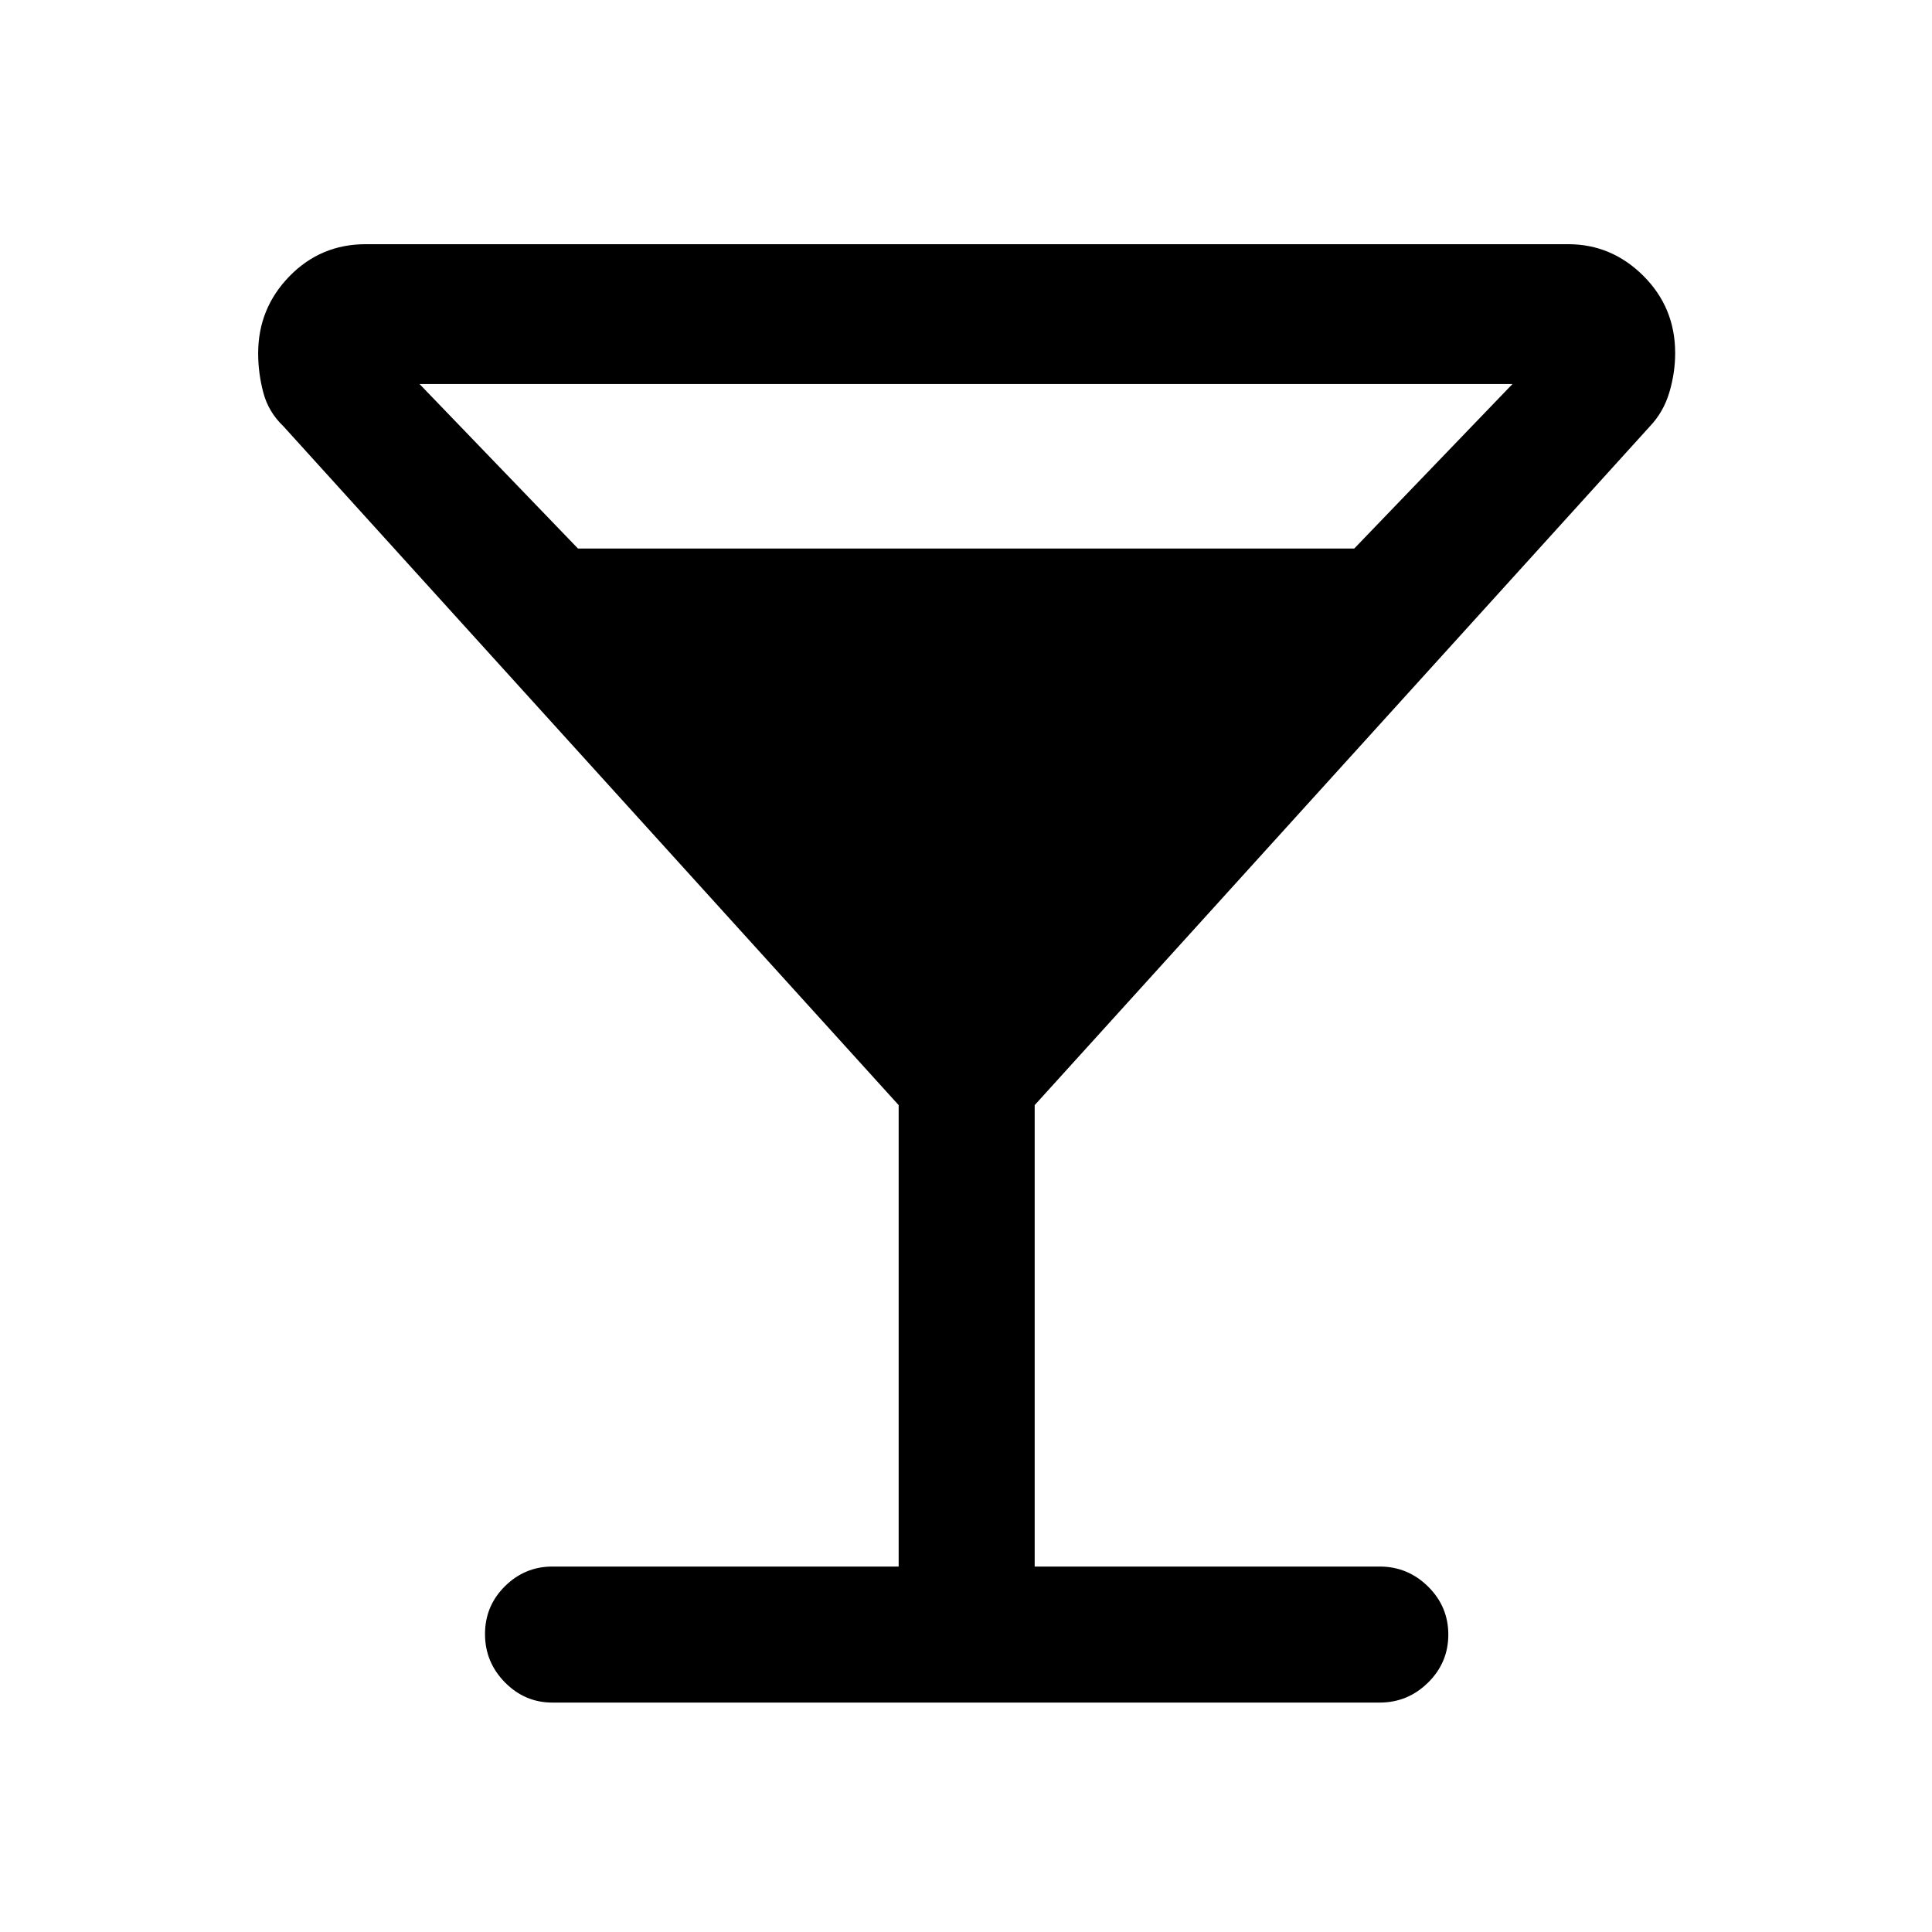 <svg xmlns="http://www.w3.org/2000/svg" height="40" viewBox="0 -960 960 960" width="40"><path d="M446.54-181.59v-229.28L140.8-748.21q-7.42-7.07-9.97-16.75-2.55-9.67-2.55-19.46 0-22.33 15.53-38.29 15.53-15.95 37.91-15.95H779.2q21.6 0 37.39 15.74t15.79 38.36q0 9.74-2.88 19.48t-9.63 16.87L514.13-410.87v229.28h171.41q13.98 0 24.05 9.93t10.07 23.88q0 13.94-10.07 23.86T685.54-114H274.46q-13.69 0-23.58-10.05-9.88-10.06-9.88-24 0-13.95 9.88-23.74 9.89-9.8 23.58-9.8h172.08ZM287.19-687.44h385.73l78.62-81.74H208.46l78.73 81.74Z"/></svg>